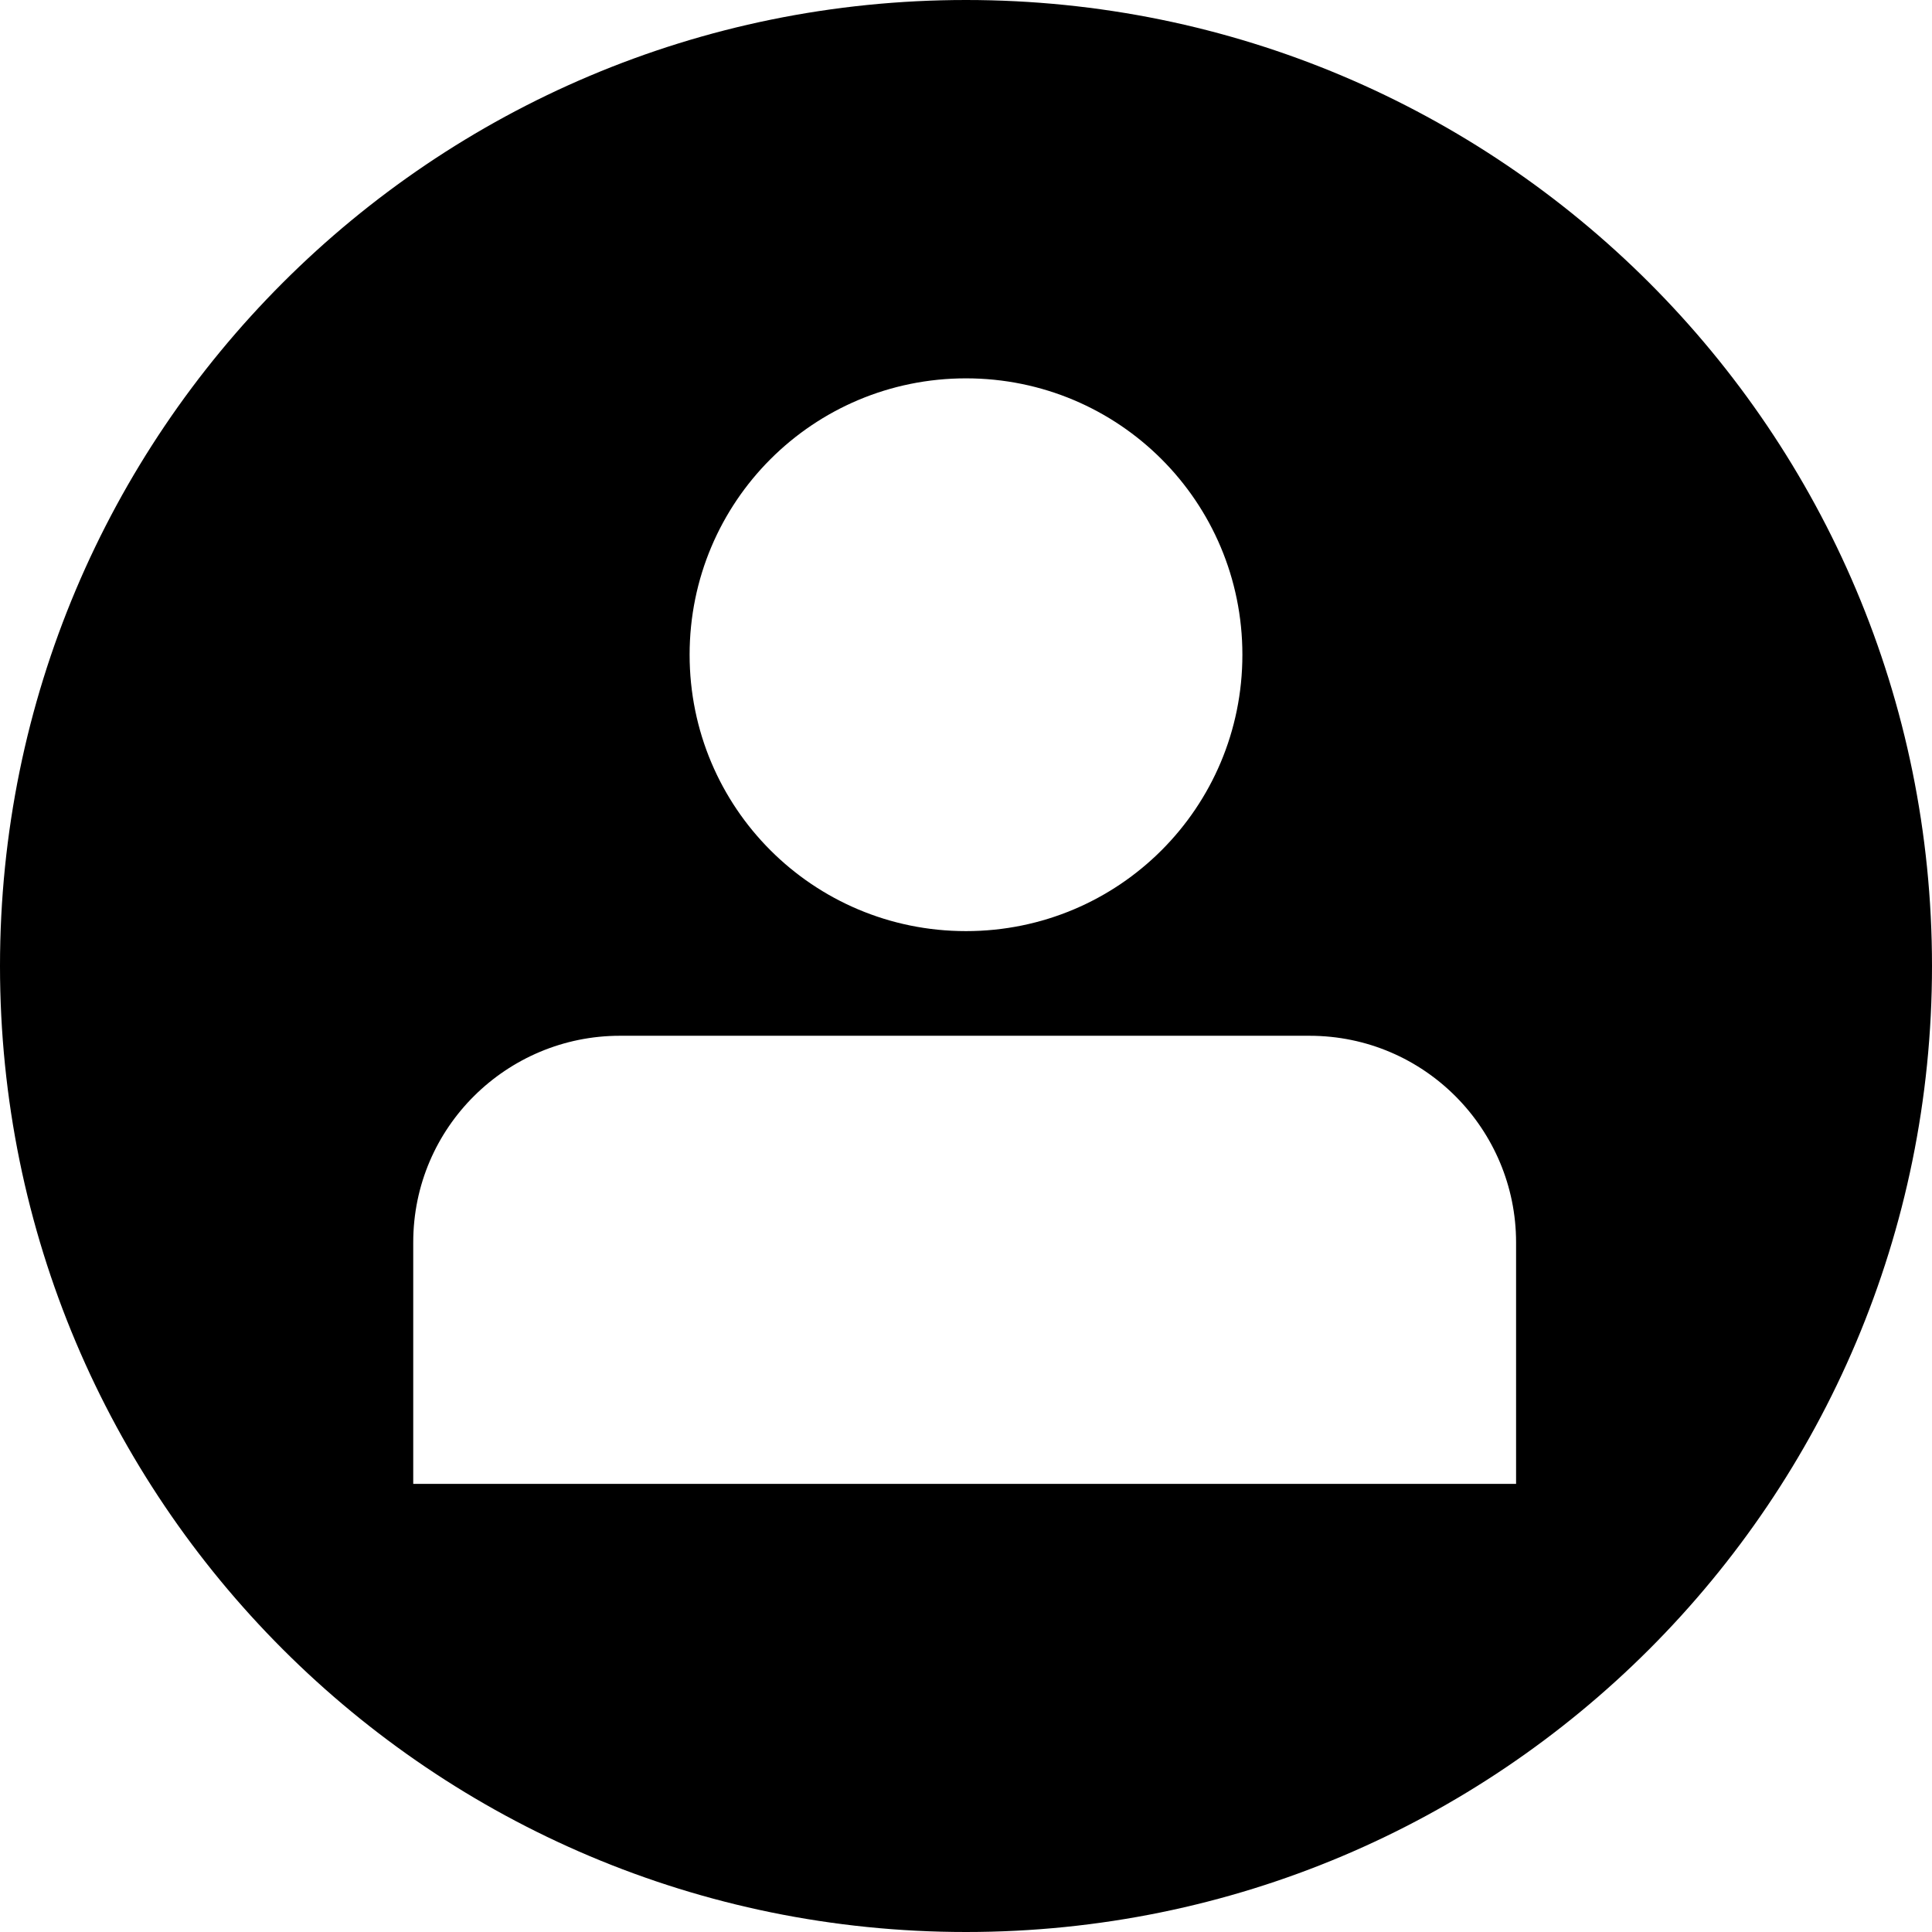 <?xml version="1.0" encoding="utf-8"?>
<!-- Generator: Adobe Illustrator 25.0.1, SVG Export Plug-In . SVG Version: 6.00 Build 0)  -->
<svg version="1.1" id="圖層_1" xmlns="http://www.w3.org/2000/svg" xmlns:xlink="http://www.w3.org/1999/xlink" x="0px" y="0px"
	 viewBox="0 0 72 72" style="enable-background:new 0 0 72 72;" xml:space="preserve">
<style type="text/css">
	.st0{fill-rule:evenodd;clip-rule:evenodd;}
</style>
<path class="st0" d="M56.6,55.3H15.4v-9c0-4.3,3.5-7.7,7.7-7.7h25.7c4.3,0,7.7,3.5,7.7,7.7V55.3z M36,14.1c5.7,0,10.3,4.6,10.3,10.3
	S41.7,34.7,36,34.7s-10.3-4.6-10.3-10.3S30.3,14.1,36,14.1z M36,0C16.1,0,0,16.1,0,36s16.1,36,36,36s36-16.1,36-36S55.9,0,36,0z"/>
</svg>
